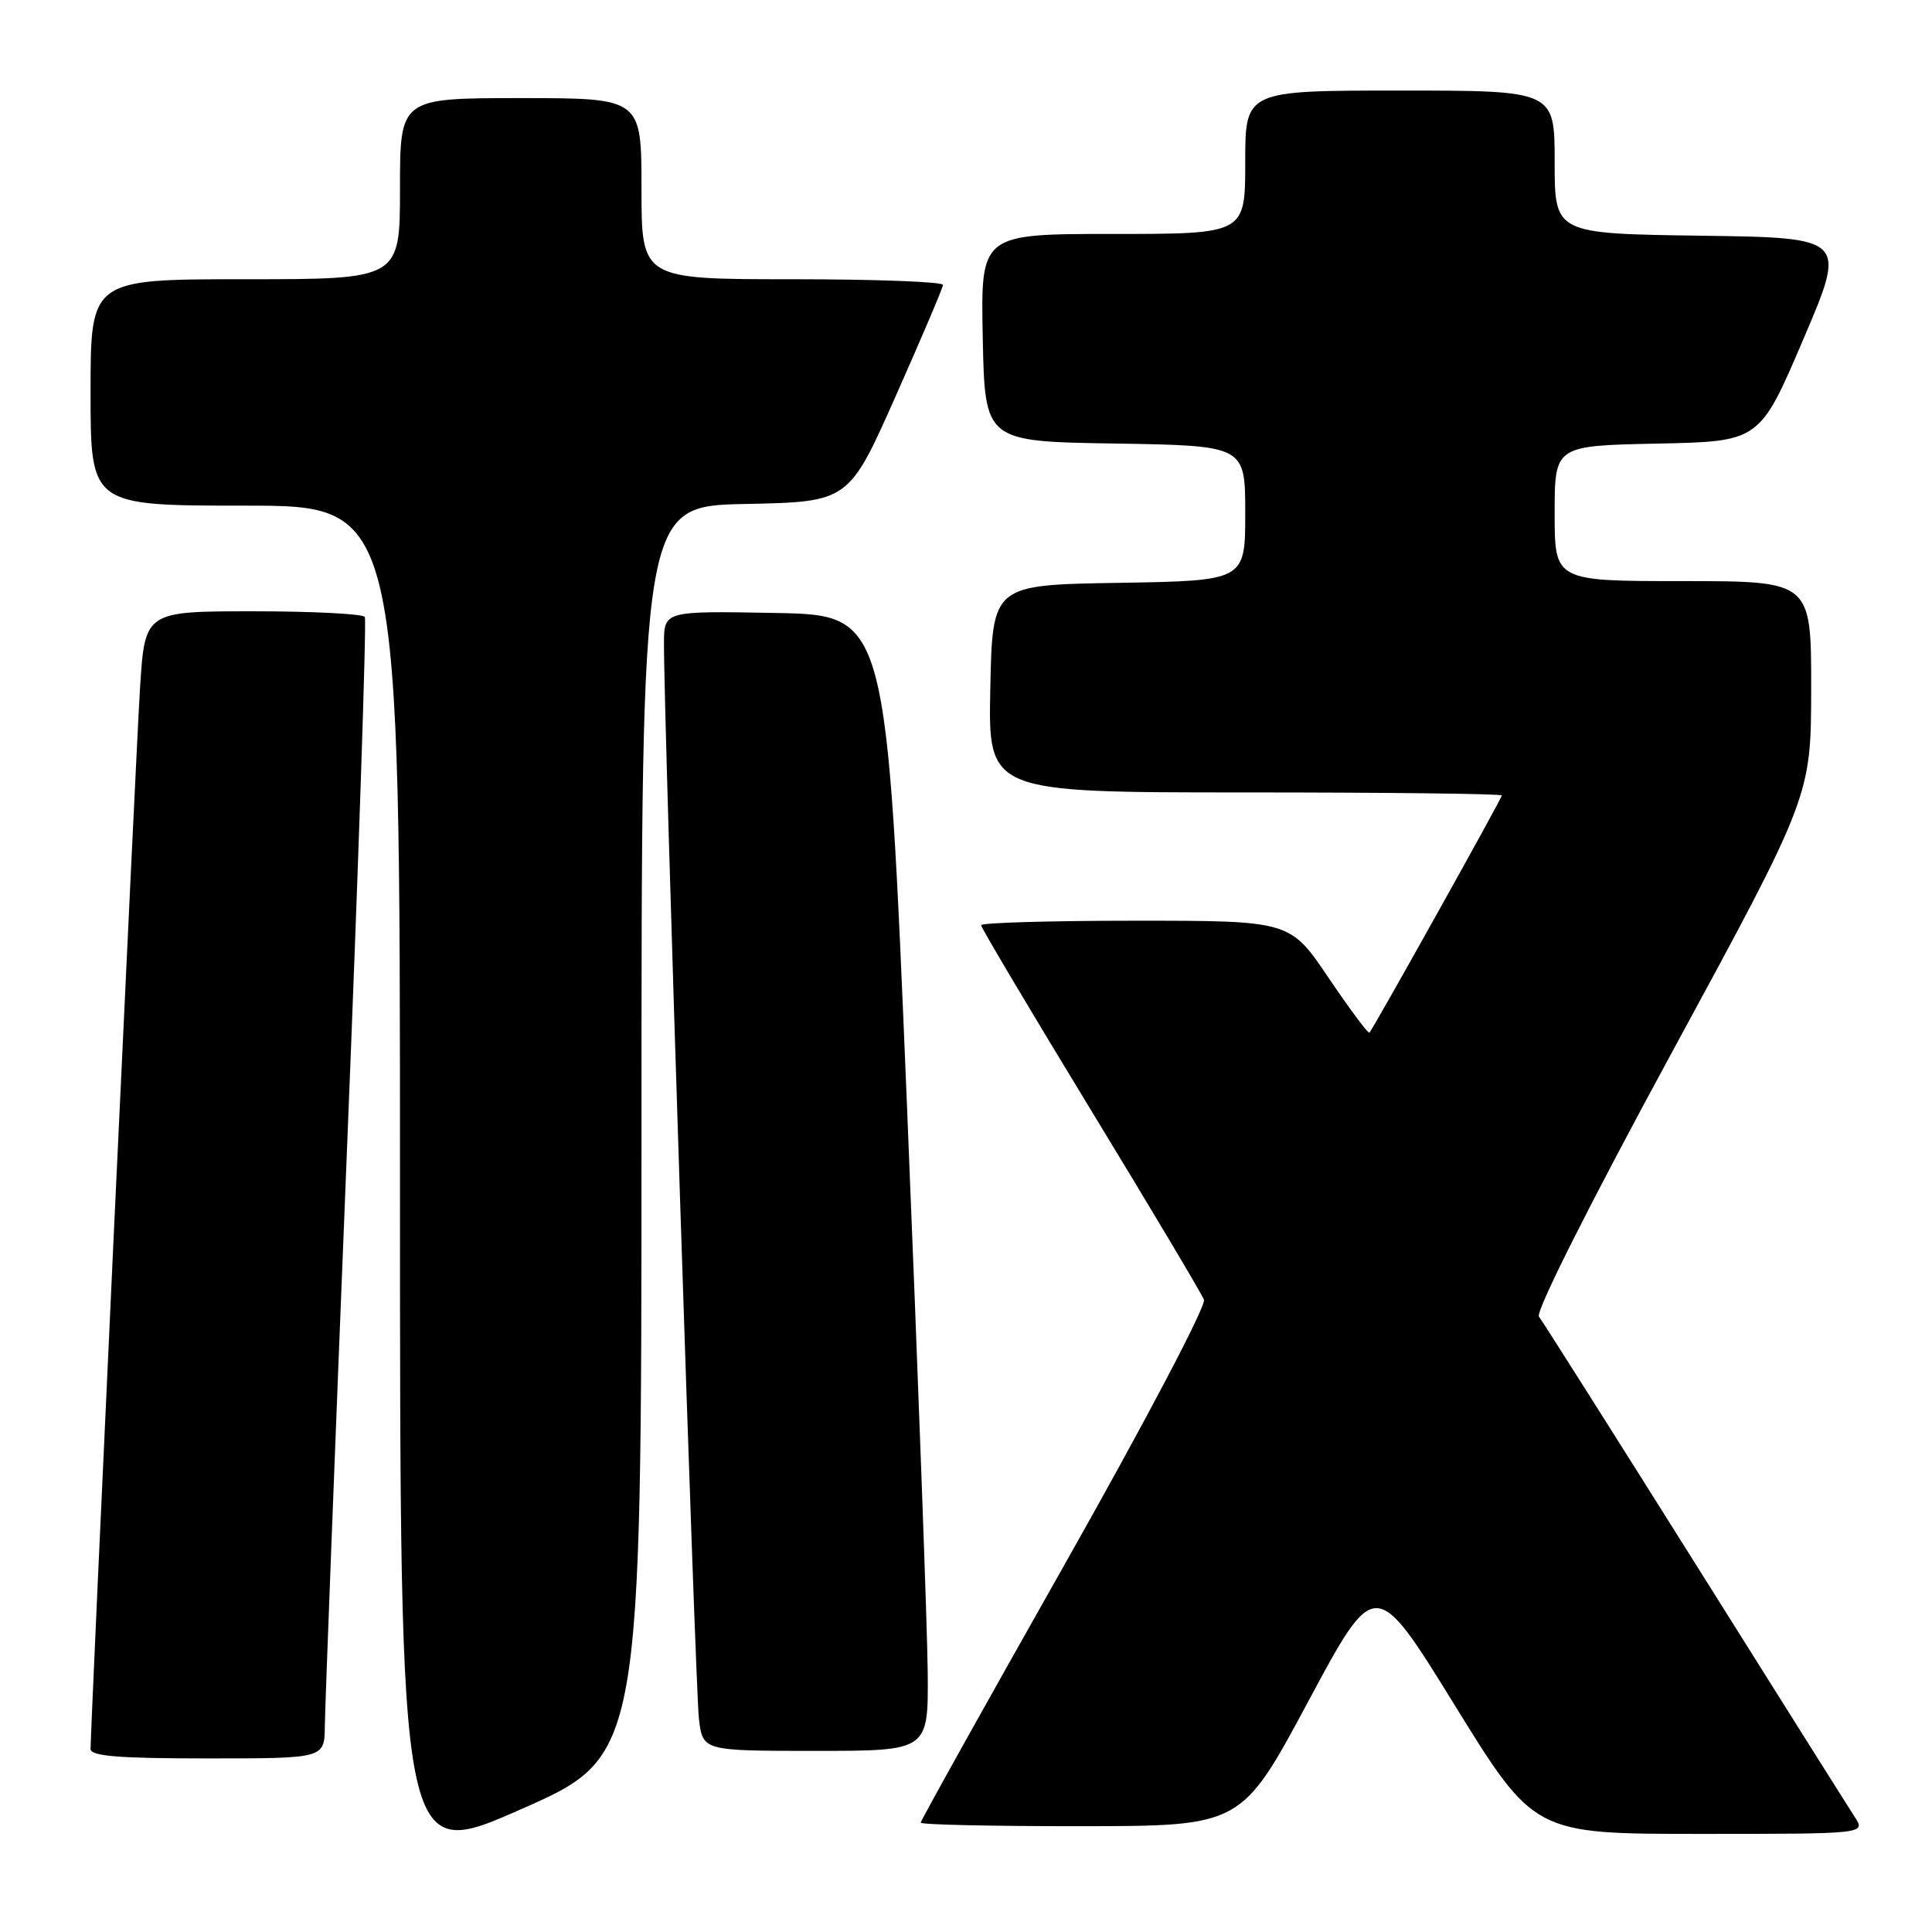 <?xml version="1.0" encoding="UTF-8" standalone="no"?>
<!DOCTYPE svg PUBLIC "-//W3C//DTD SVG 1.1//EN" "http://www.w3.org/Graphics/SVG/1.1/DTD/svg11.dtd" >
<svg xmlns="http://www.w3.org/2000/svg" xmlns:xlink="http://www.w3.org/1999/xlink" version="1.1" viewBox="0 0 256 256">
 <g >
 <path fill="currentColor"
d=" M 85.00 149.88 C 85.00 67.06 85.00 67.06 98.73 66.78 C 112.46 66.50 112.46 66.50 118.68 52.50 C 122.10 44.80 124.93 38.16 124.95 37.75 C 124.98 37.34 116.00 37.00 105.00 37.00 C 85.00 37.00 85.00 37.00 85.00 25.00 C 85.00 13.00 85.00 13.00 69.00 13.00 C 53.00 13.00 53.00 13.00 53.00 25.00 C 53.00 37.00 53.00 37.00 32.50 37.00 C 12.00 37.00 12.00 37.00 12.00 52.00 C 12.00 67.00 12.00 67.00 32.50 67.00 C 53.00 67.00 53.00 67.00 53.00 156.90 C 53.00 246.81 53.00 246.81 69.00 239.75 C 85.00 232.70 85.00 232.70 85.00 149.88 Z  M 245.76 240.75 C 244.95 239.51 235.39 224.32 224.52 207.00 C 213.64 189.68 204.37 175.03 203.92 174.46 C 203.43 173.84 210.67 159.46 221.53 139.46 C 239.97 105.50 239.97 105.50 239.99 91.25 C 240.00 77.00 240.00 77.00 223.00 77.00 C 206.00 77.00 206.00 77.00 206.00 68.03 C 206.00 59.06 206.00 59.06 219.58 58.78 C 233.16 58.50 233.16 58.50 238.93 45.00 C 244.70 31.50 244.70 31.50 225.35 31.23 C 206.00 30.96 206.00 30.96 206.00 21.48 C 206.00 12.00 206.00 12.00 185.50 12.00 C 165.00 12.00 165.00 12.00 165.00 21.50 C 165.00 31.00 165.00 31.00 147.47 31.00 C 129.94 31.00 129.94 31.00 130.22 44.75 C 130.50 58.50 130.50 58.50 147.75 58.77 C 165.00 59.05 165.00 59.05 165.00 68.00 C 165.00 76.95 165.00 76.95 148.25 77.23 C 131.50 77.50 131.50 77.50 131.22 91.25 C 130.94 105.00 130.94 105.00 164.97 105.00 C 183.69 105.00 199.00 105.18 199.00 105.40 C 199.00 105.79 182.05 136.16 181.46 136.83 C 181.30 137.01 178.87 133.75 176.05 129.58 C 170.94 122.00 170.94 122.00 150.47 122.00 C 139.21 122.00 130.00 122.27 130.00 122.59 C 130.00 122.92 136.52 133.89 144.49 146.98 C 152.46 160.07 159.23 171.43 159.53 172.22 C 159.84 173.03 151.70 188.49 141.04 207.35 C 130.57 225.87 122.00 241.24 122.00 241.51 C 122.00 241.78 131.56 241.99 143.25 241.98 C 164.50 241.96 164.50 241.96 173.36 225.43 C 182.23 208.89 182.23 208.89 192.76 225.95 C 203.29 243.00 203.29 243.00 225.26 243.00 C 247.23 243.00 247.23 243.00 245.76 240.75 Z  M 43.04 228.75 C 43.06 226.41 44.36 192.55 45.93 153.50 C 47.51 114.45 48.59 82.16 48.34 81.75 C 48.09 81.34 41.43 81.00 33.54 81.00 C 19.19 81.00 19.19 81.00 18.55 91.25 C 17.99 100.22 12.02 228.47 12.00 231.75 C 12.00 232.70 15.76 233.00 27.50 233.00 C 43.00 233.00 43.00 233.00 43.04 228.75 Z  M 122.93 221.75 C 122.89 216.11 121.65 182.25 120.18 146.50 C 117.50 81.50 117.50 81.50 102.75 81.22 C 88.00 80.95 88.00 80.95 87.98 85.22 C 87.93 94.49 92.13 223.76 92.61 227.75 C 93.12 232.00 93.12 232.00 108.06 232.00 C 123.00 232.00 123.00 232.00 122.93 221.75 Z "/>
</g>
</svg>